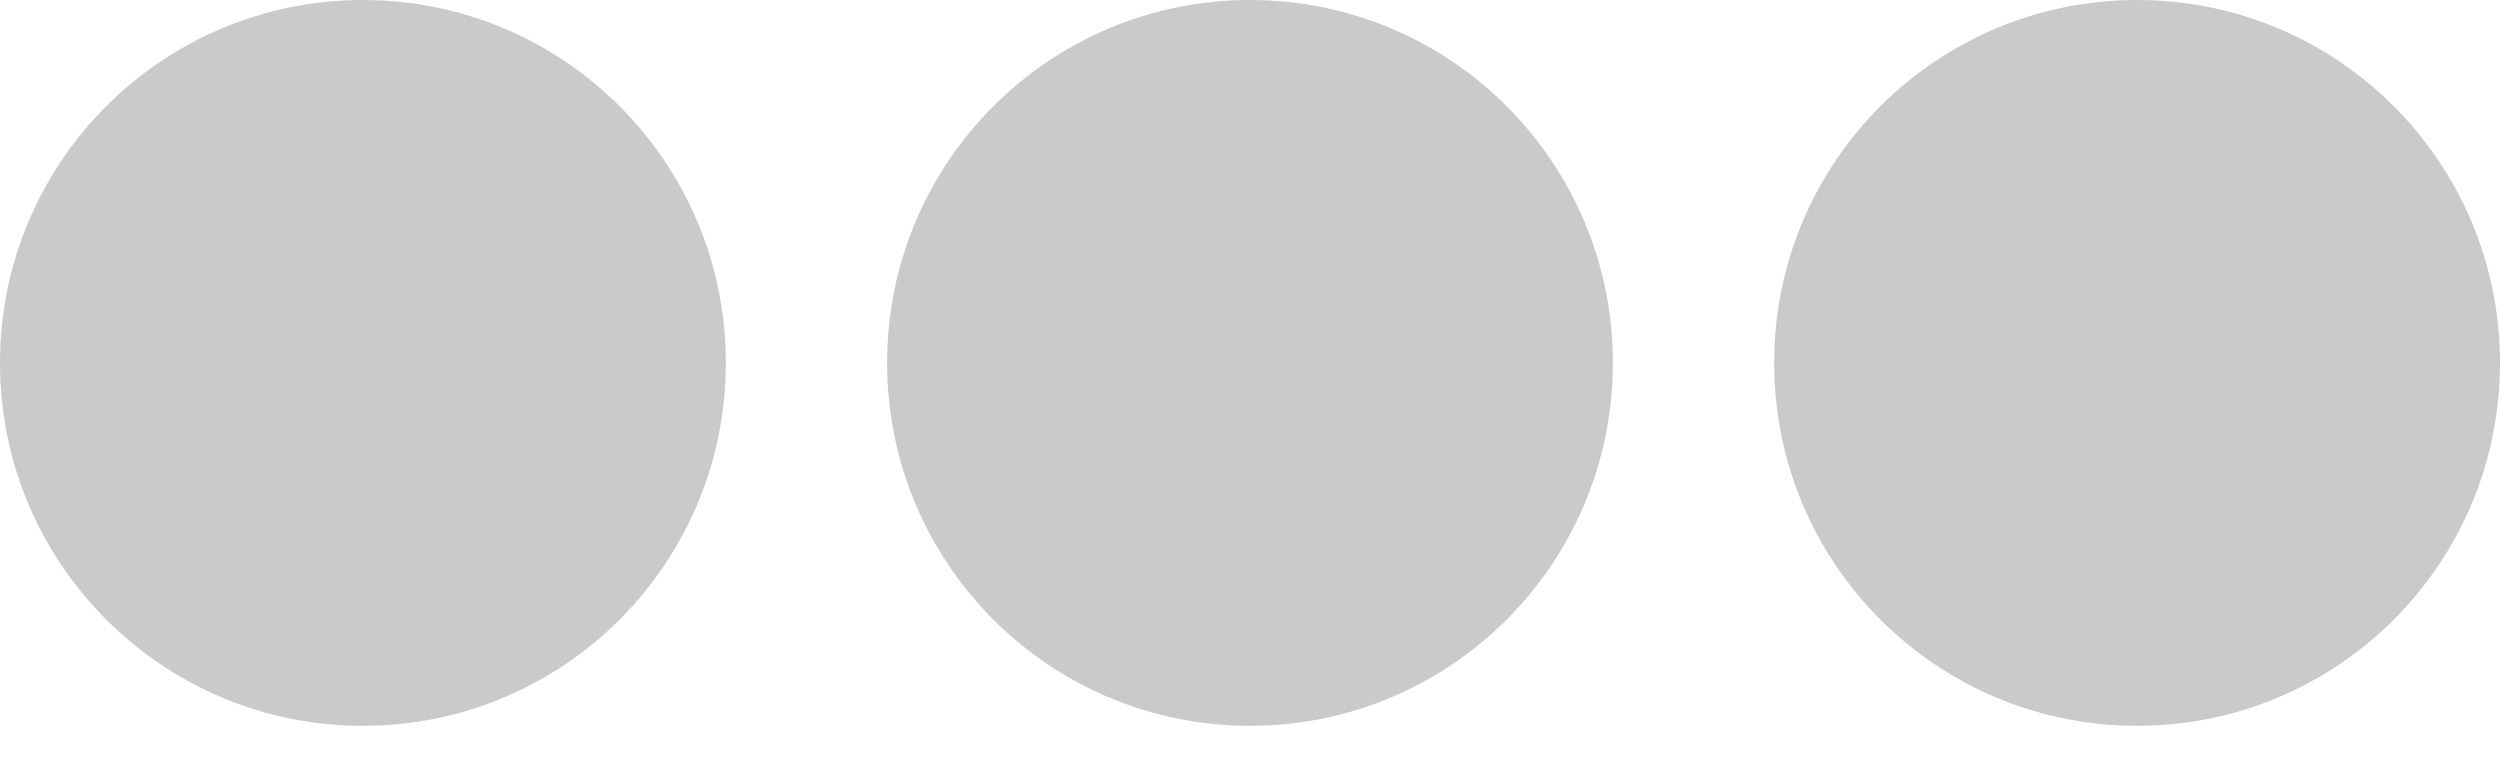<svg width="39" height="12" viewBox="0 0 39 12" fill="none" xmlns="http://www.w3.org/2000/svg">
<g opacity="0.21">
<path d="M25.161 5.661C25.161 2.532 22.629 -9.53674e-06 19.5 -9.53674e-06C16.371 -9.53674e-06 13.839 2.532 13.839 5.661C13.839 8.791 16.371 11.323 19.5 11.323C22.629 11.323 25.161 8.791 25.161 5.661ZM33.339 11.323C30.209 11.323 27.677 8.791 27.677 5.661C27.677 2.532 30.209 -9.53674e-06 33.339 -9.53674e-06C36.468 -9.53674e-06 39 2.532 39 5.661C39 8.791 36.468 11.323 33.339 11.323ZM5.661 11.323C2.532 11.323 0 8.791 0 5.661C0 2.532 2.532 -9.53674e-06 5.661 -9.53674e-06C8.791 -9.53674e-06 11.323 2.532 11.323 5.661C11.323 8.791 8.791 11.323 5.661 11.323Z" fill="black"/>
</g>
</svg>
